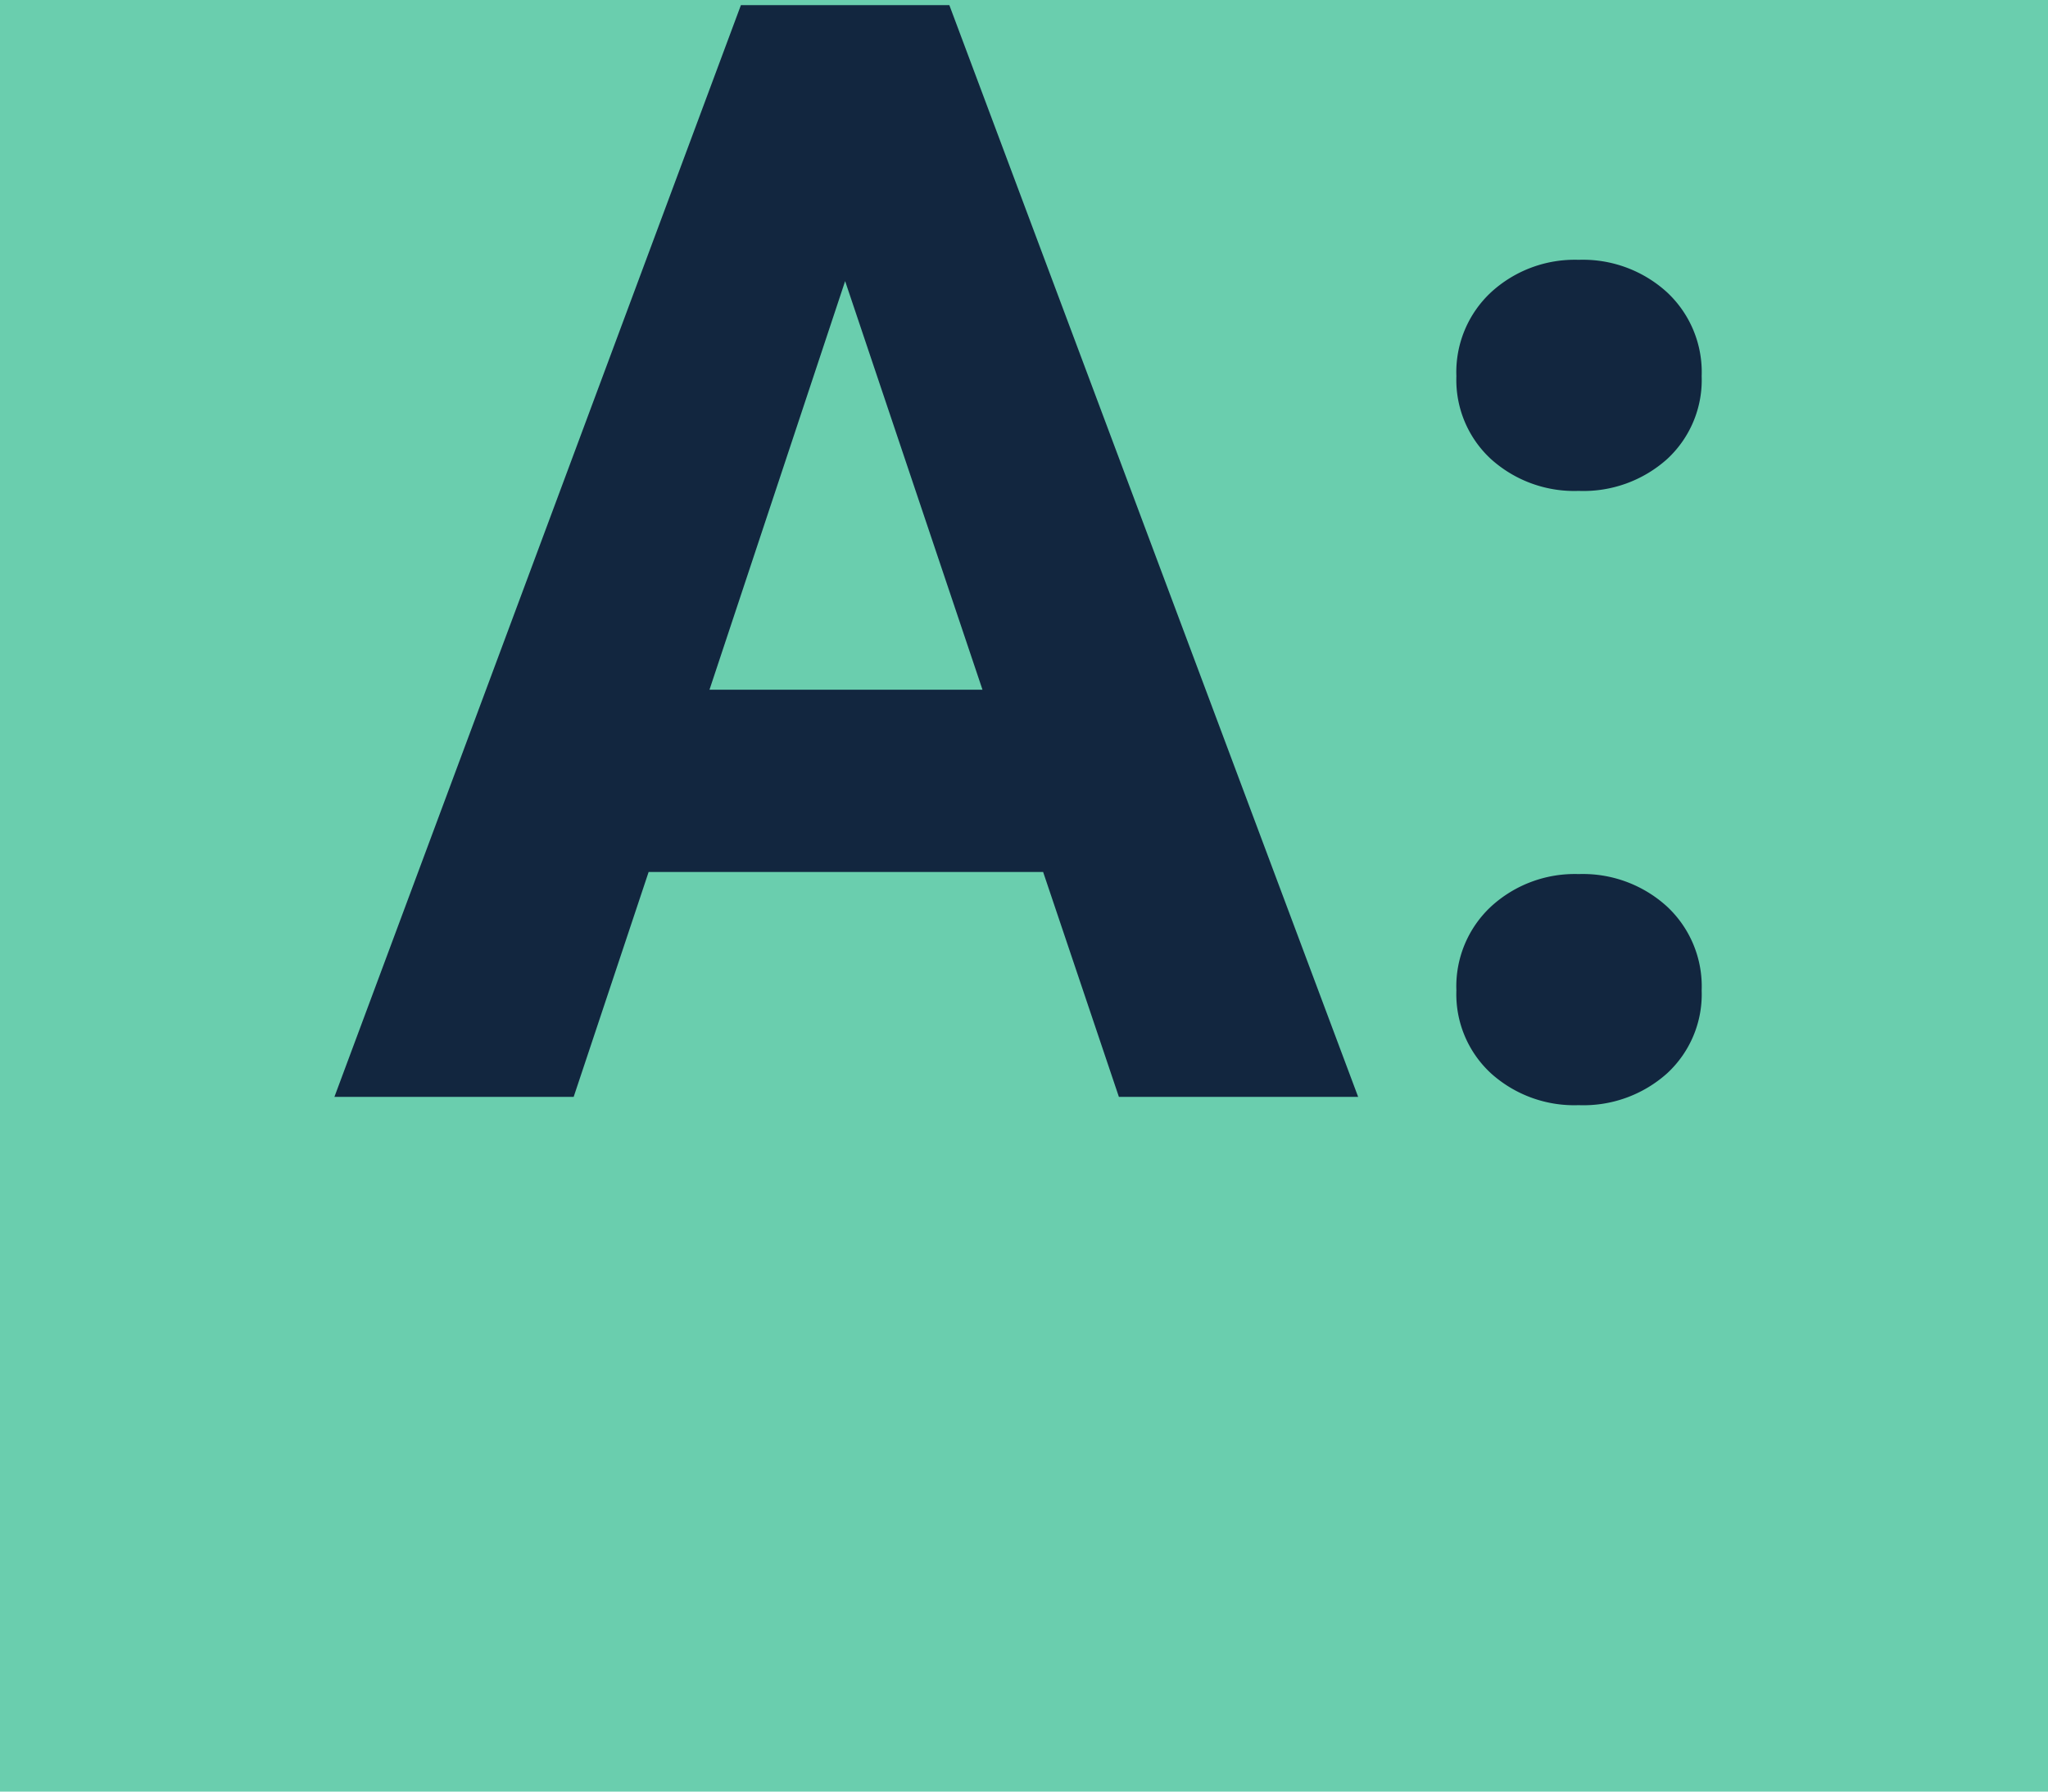 <svg xmlns="http://www.w3.org/2000/svg" width="56" height="49" viewBox="0 0 56 49">
  <g id="Grupo_947593" data-name="Grupo 947593" transform="translate(-390 -2998)">
    <path id="Trazado_628958" data-name="Trazado 628958" d="M0,0H56V49H0Z" transform="translate(390 2998)" fill="#6aceae"/>
    <path id="Trazado_628959" data-name="Trazado 628959" d="M19.523-6.152H8.736L6.686,0H.144L11.259-29.859h5.7L28.137,0H21.595ZM10.4-11.136h7.465L14.109-22.312ZM30.823-2.912a2.984,2.984,0,0,1,.954-2.3,3.384,3.384,0,0,1,2.389-.882,3.411,3.411,0,0,1,2.41.882,2.984,2.984,0,0,1,.954,2.3,2.943,2.943,0,0,1-.943,2.266,3.426,3.426,0,0,1-2.42.872,3.4,3.4,0,0,1-2.4-.872A2.943,2.943,0,0,1,30.823-2.912Zm0-16.8a2.984,2.984,0,0,1,.954-2.3,3.384,3.384,0,0,1,2.389-.882,3.411,3.411,0,0,1,2.41.882,2.984,2.984,0,0,1,.954,2.3,2.943,2.943,0,0,1-.943,2.266,3.426,3.426,0,0,1-2.42.872,3.4,3.4,0,0,1-2.4-.872A2.943,2.943,0,0,1,30.823-19.708Z" transform="translate(399 3028)" fill="#12263f"/>
  </g>
</svg>
